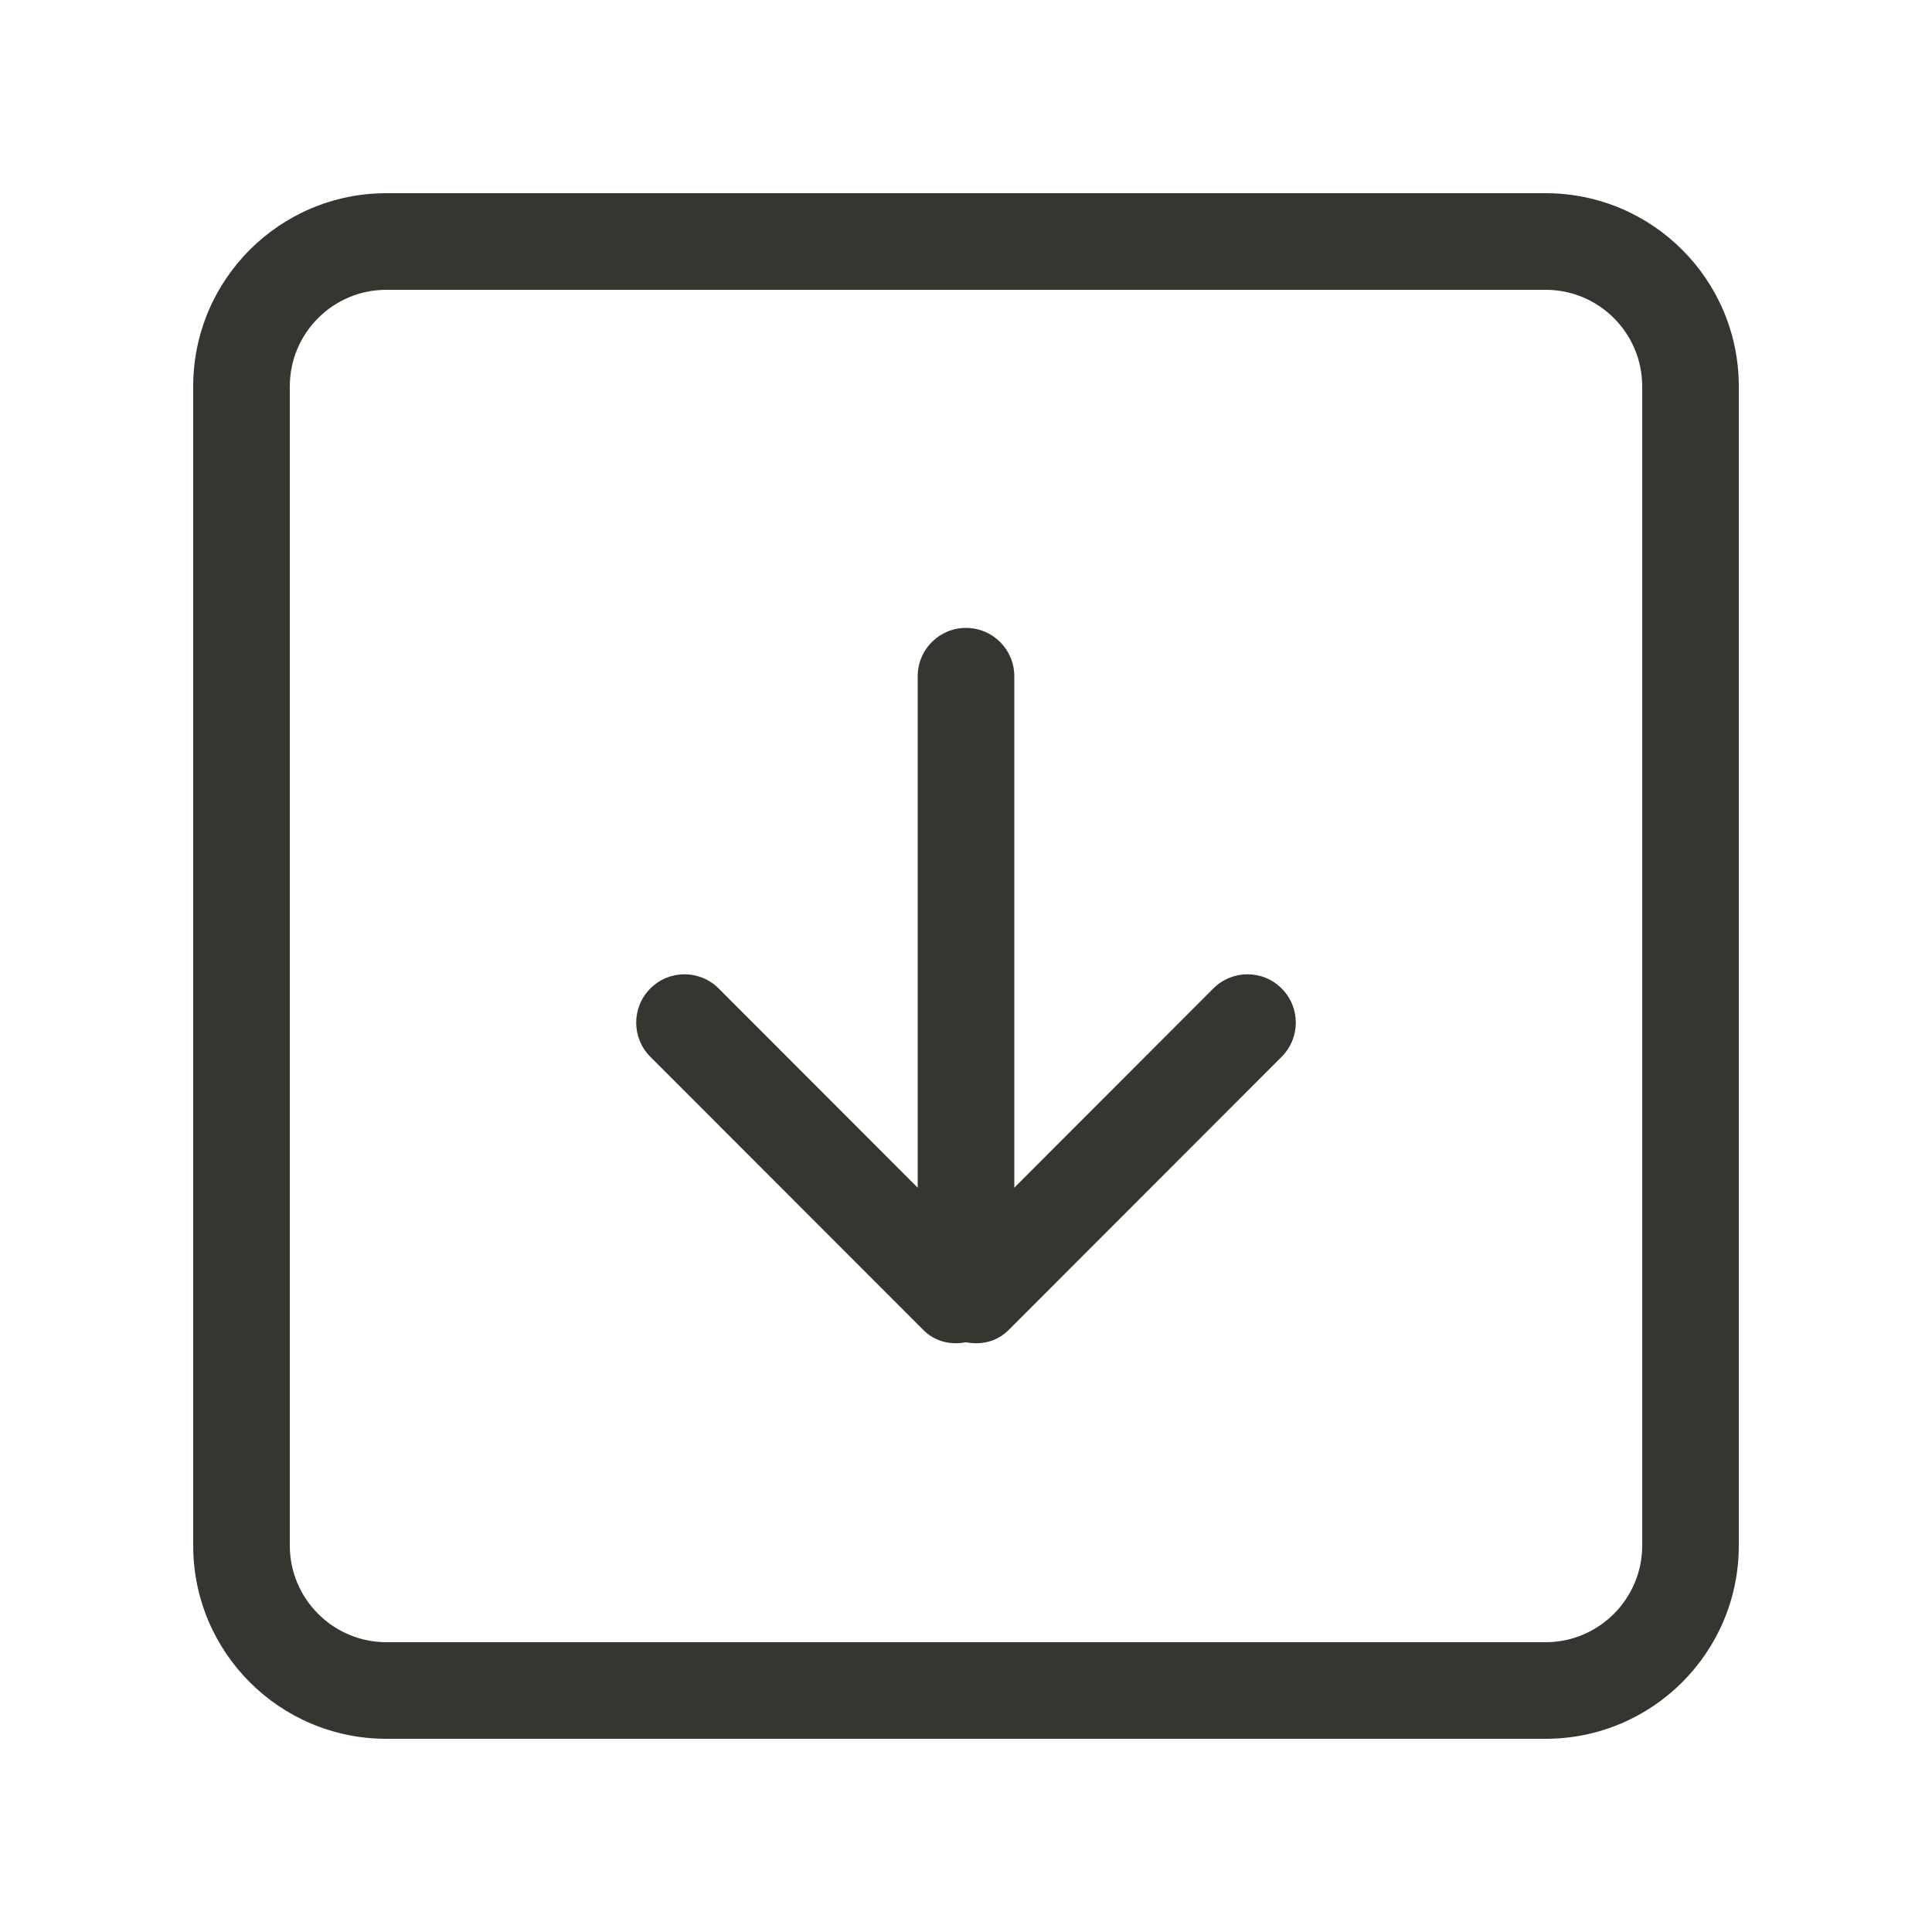 <!-- Generated by IcoMoon.io -->
<svg version="1.1" xmlns="http://www.w3.org/2000/svg" width="40" height="40" viewBox="0 0 40 40">
<title>bm-arrow-down-square</title>
<path fill="#37352f" d="M34 32c0 1.1-0.896 2-2 2h-24c-1.104 0-2-0.9-2-2v-24c0-1.104 0.896-2 2-2h24c1.104 0 2 0.896 2 2v24zM32 4h-24c-2.209 0-4 1.791-4 4v24c0 2.21 1.791 4 4 4h24c2.209 0 4-1.79 4-4v-24c0-2.209-1.791-4-4-4v0zM25.121 20.465l-4.121 4.125v-10.59c0-0.553-0.447-1-1-1-0.552 0-1 0.447-1 1v10.59l-4.121-4.125c-0.391-0.391-1.024-0.391-1.414 0-0.391 0.39-0.391 1.025 0 1.415l5.656 5.66c0.24 0.24 0.568 0.31 0.879 0.25 0.311 0.060 0.639-0.010 0.879-0.25l5.656-5.66c0.391-0.39 0.391-1.025 0-1.415-0.389-0.391-1.023-0.391-1.414 0v0z"></path>
</svg>
